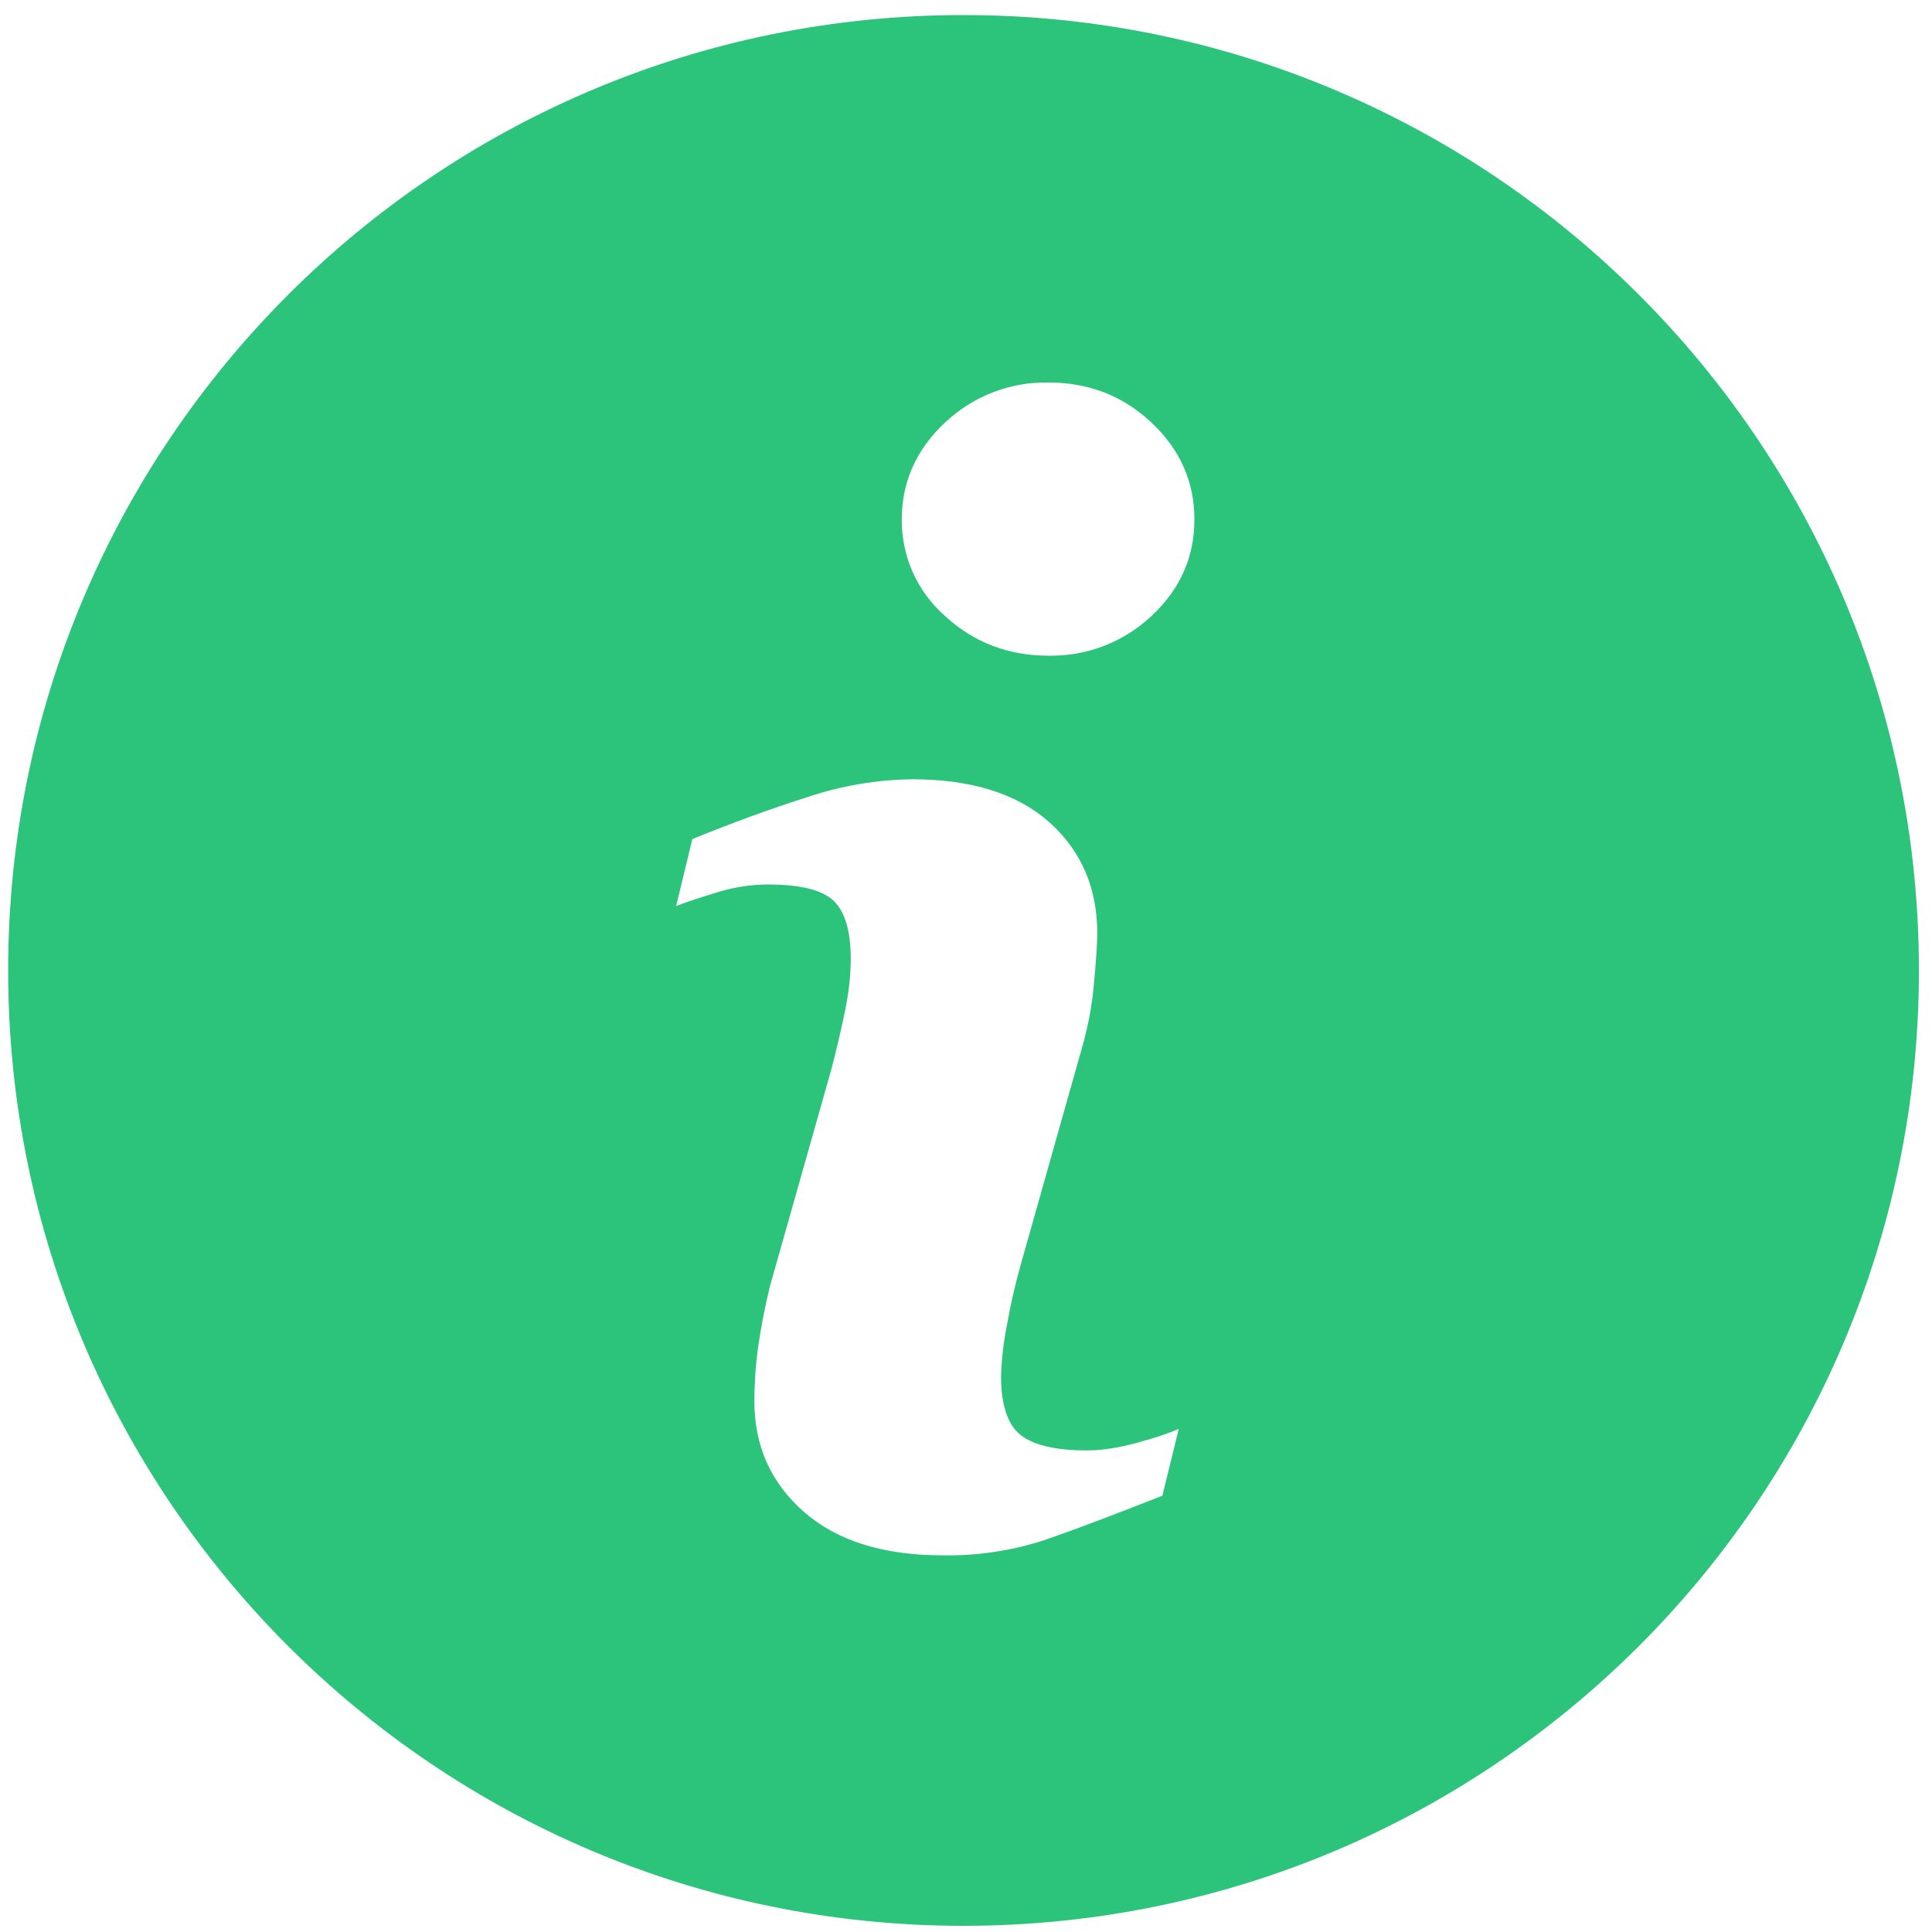 <svg width="91" height="91" viewBox="0 0 91 91" fill="none" xmlns="http://www.w3.org/2000/svg">
<g clip-path="url(#clip0_1_533)">
<path d="M45.382 0.709C20.532 0.709 0.384 20.858 0.384 45.707C0.384 70.557 20.532 90.709 45.382 90.709C70.231 90.709 90.384 70.557 90.384 45.707C90.384 20.858 70.231 0.709 45.382 0.709ZM54.749 70.45C52.433 71.364 50.59 72.058 49.207 72.537C47.656 73.044 46.031 73.287 44.399 73.258C41.595 73.258 39.412 72.572 37.858 71.204C36.304 69.837 35.531 68.103 35.531 65.997C35.531 65.178 35.588 64.34 35.702 63.486C35.843 62.514 36.03 61.549 36.262 60.595L39.161 50.355C39.416 49.372 39.637 48.438 39.812 47.57C39.988 46.694 40.071 45.89 40.071 45.158C40.071 43.856 39.801 42.941 39.264 42.427C38.719 41.913 37.694 41.661 36.167 41.661C35.42 41.661 34.651 41.772 33.862 42.004C33.081 42.244 32.403 42.461 31.847 42.675L32.612 39.52C34.51 38.747 36.327 38.084 38.06 37.536C39.645 37.005 41.303 36.725 42.974 36.705C45.759 36.705 47.908 37.383 49.42 38.724C50.925 40.069 51.683 41.818 51.683 43.966C51.683 44.412 51.63 45.197 51.527 46.317C51.437 47.363 51.243 48.398 50.948 49.406L48.064 59.616C47.805 60.539 47.593 61.475 47.428 62.419C47.271 63.206 47.178 64.003 47.15 64.804C47.15 66.16 47.45 67.086 48.06 67.578C48.662 68.069 49.717 68.317 51.211 68.317C51.915 68.317 52.704 68.191 53.595 67.947C54.479 67.703 55.119 67.486 55.523 67.299L54.749 70.45ZM54.239 29.01C52.928 30.247 51.184 30.919 49.382 30.884C47.492 30.884 45.862 30.259 44.506 29.01C43.861 28.443 43.346 27.743 42.995 26.959C42.645 26.175 42.468 25.324 42.475 24.465C42.475 22.694 43.161 21.17 44.506 19.909C45.82 18.663 47.571 17.983 49.382 18.016C51.275 18.016 52.898 18.644 54.239 19.909C55.584 21.17 56.258 22.694 56.258 24.465C56.258 26.244 55.584 27.76 54.239 29.01Z" fill="#2CC47B"/>
</g>
<defs>
<clipPath id="clip0_1_533">
<rect width="90" height="90" fill="white" transform="translate(0.384 0.709)"/>
</clipPath>
</defs>
</svg>
